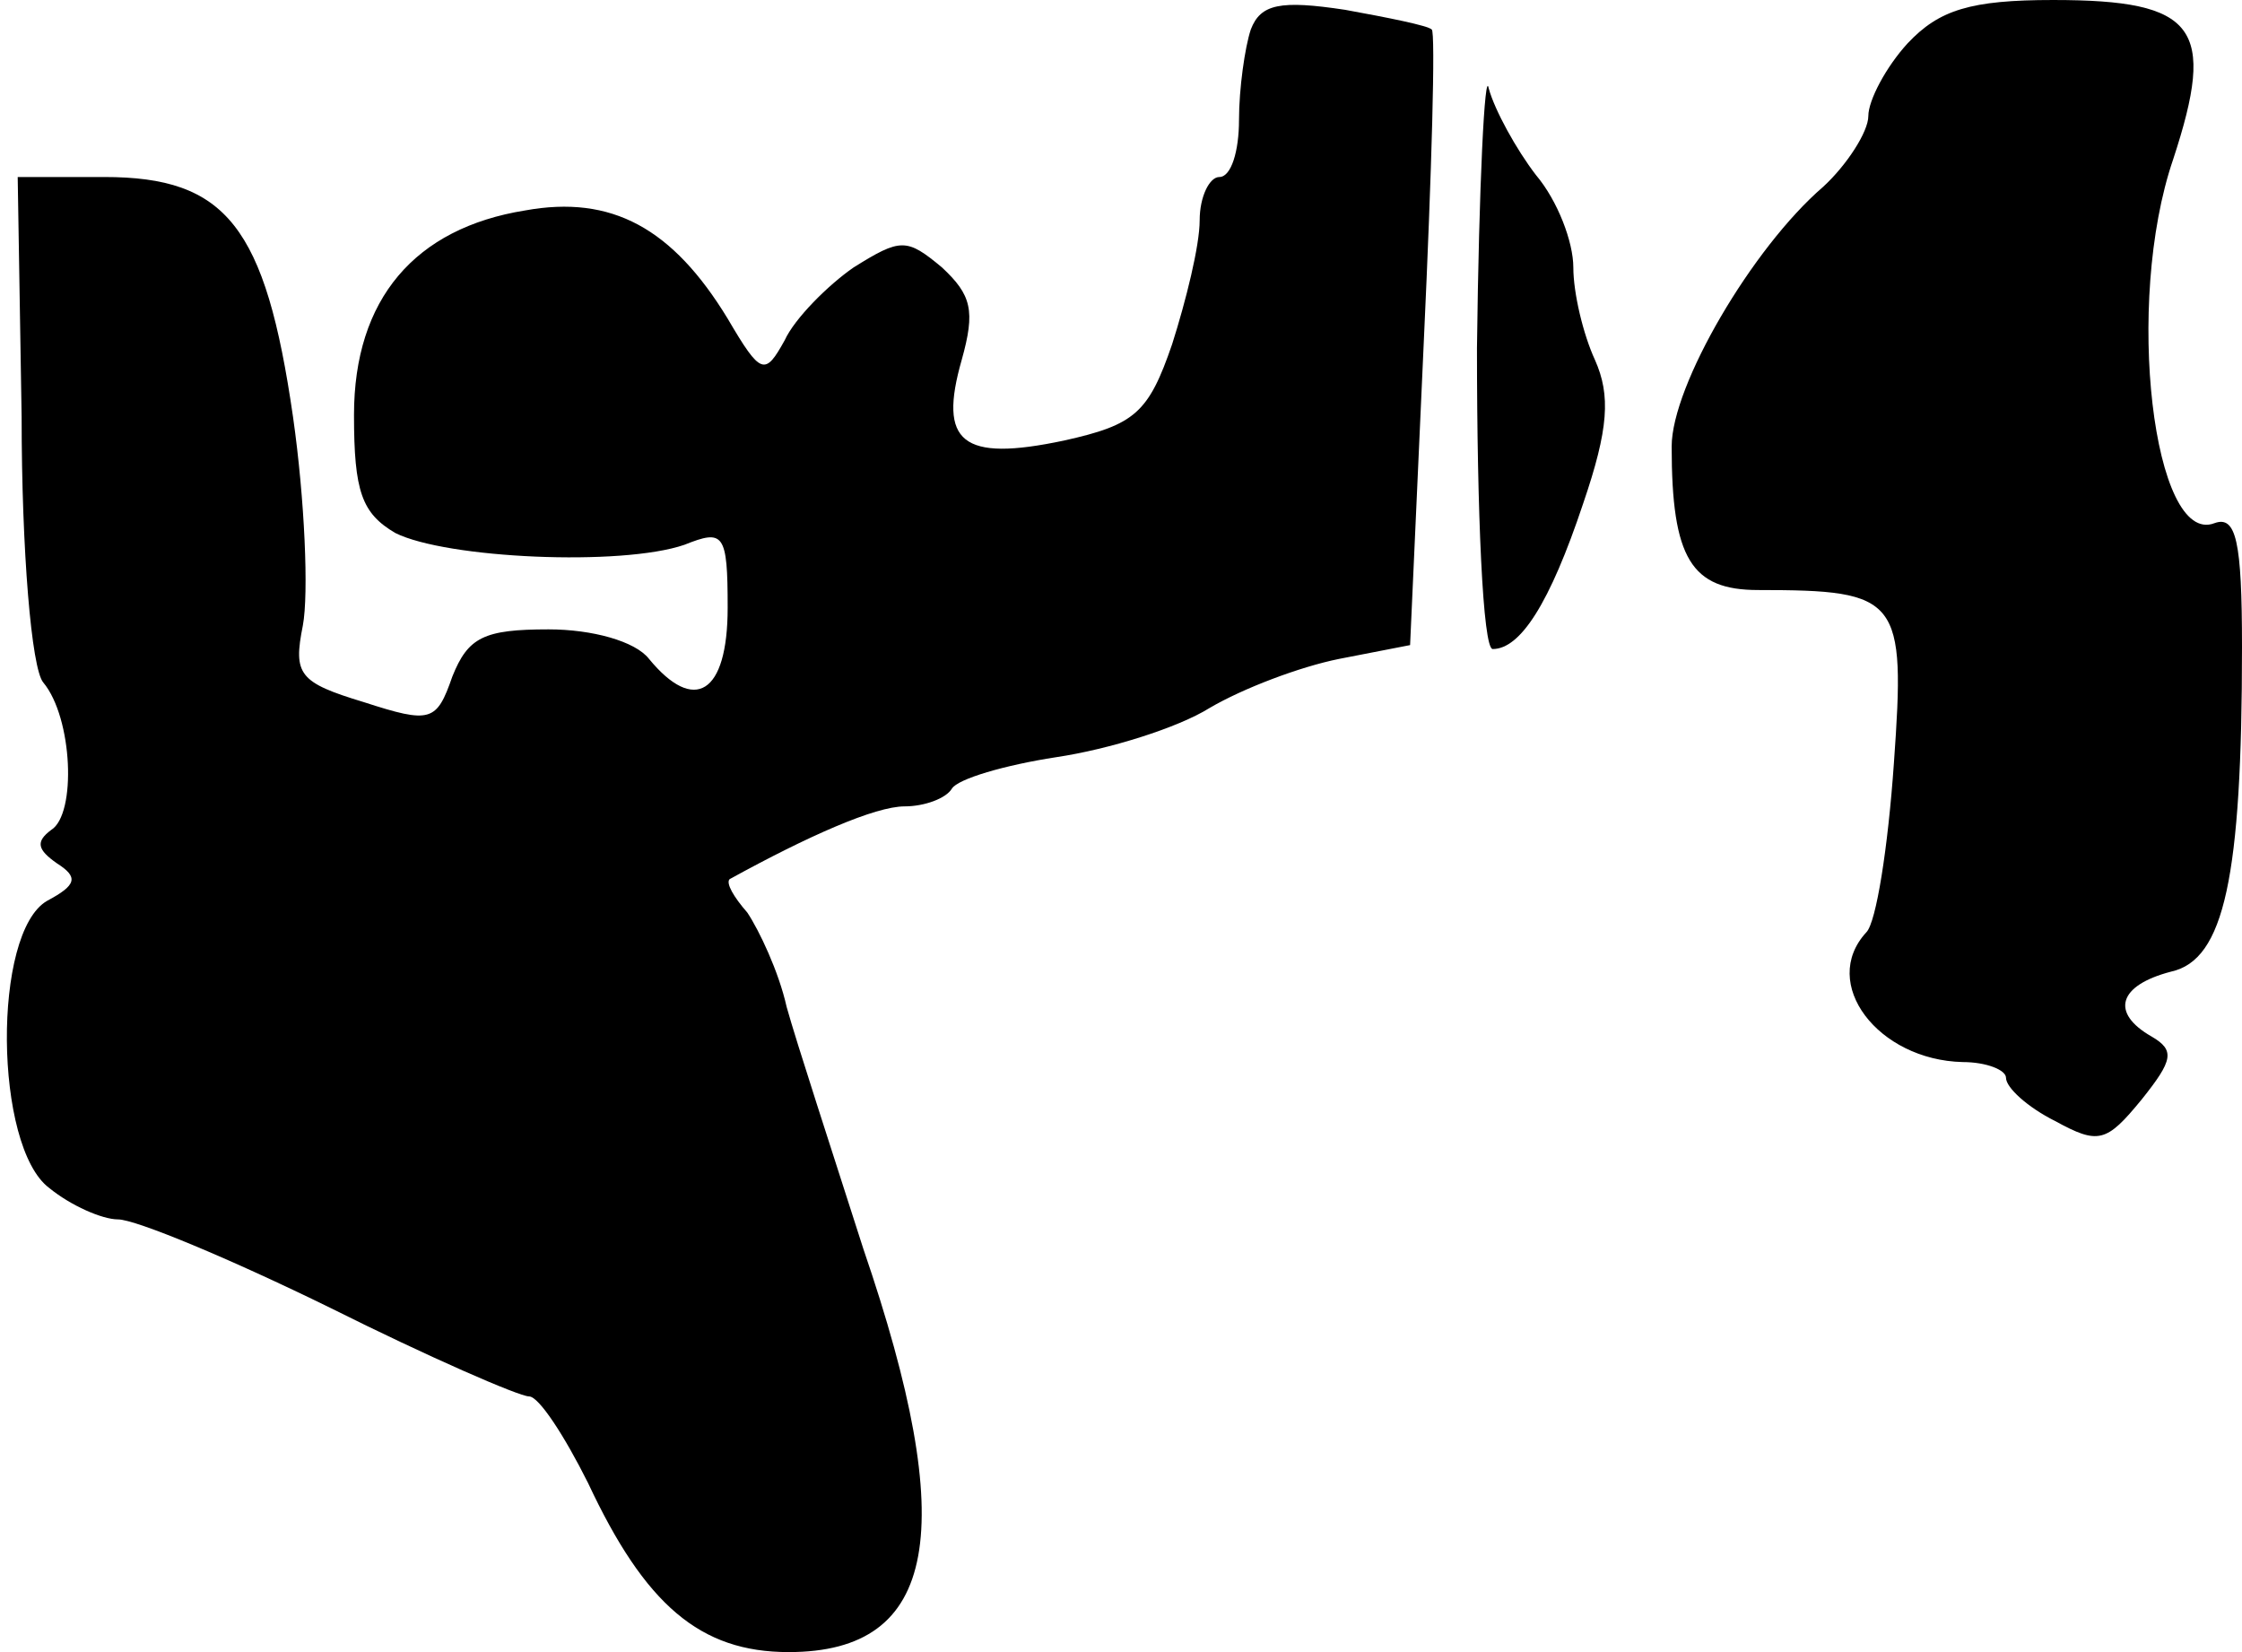 <?xml version="1.0" standalone="no"?>
<!DOCTYPE svg PUBLIC "-//W3C//DTD SVG 20010904//EN"
 "http://www.w3.org/TR/2001/REC-SVG-20010904/DTD/svg10.dtd">
<svg version="1.0" xmlns="http://www.w3.org/2000/svg"
 width="114pt" height="84pt" viewBox="0 0 114 84"
 preserveAspectRatio="xMidYMid meet">
<g transform="translate(0,84) scale(0.1,-0.1)"
fill="#000000" stroke="none">
<path fill="#000000" stroke="none" d="M636 825 c-3 -9 -6 -30 -6 -46 0 -16
-4 -29 -10 -29 -5 0 -10 -10 -10 -22 0 -13 -7 -41 -14 -63 -12 -35 -19 -41
-55 -49 -52 -11 -64 -1 -52 41 7 25 5 33 -10 47 -18 15 -21 15 -45 0 -13 -9
-30 -26 -35 -37 -10 -18 -12 -18 -29 11 -28 46 -59 63 -103 55 -56 -9 -87 -45
-87 -104 0 -39 4 -50 21 -60 26 -13 115 -17 147 -6 20 8 22 6 22 -32 0 -44
-17 -54 -40 -26 -7 9 -29 15 -51 15 -33 0 -41 -4 -49 -24 -8 -23 -11 -24 -45
-13 -33 10 -36 14 -31 39 3 16 1 64 -5 106 -14 97 -34 122 -96 122 l-44 0 2
-122 c0 -68 5 -128 11 -135 15 -18 17 -67 4 -75 -8 -6 -7 -10 3 -17 11 -7 10
-11 -5 -19 -28 -16 -27 -125 1 -146 11 -9 27 -16 35 -16 9 0 57 -20 108 -45
50 -25 96 -45 101 -45 5 0 18 -20 30 -44 29 -62 57 -86 102 -86 76 0 87 62 38
205 -16 50 -34 105 -39 123 -4 18 -14 39 -20 48 -7 8 -11 15 -9 17 40 22 74
37 89 37 10 0 21 4 24 9 3 5 27 12 53 16 27 4 62 15 78 25 17 10 46 21 66 25
l36 7 7 155 c4 86 6 157 4 158 -2 2 -22 6 -44 10 -33 5 -43 3 -48 -10z"/>
<path fill="#000000" stroke="none" d="M970 818 c-11 -12 -20 -29 -20 -37 0
-8 -11 -25 -23 -36 -36 -31 -77 -101 -77 -132 0 -57 10 -73 44 -73 72 0 75 -4
69 -88 -3 -43 -9 -81 -14 -86 -24 -26 6 -65 49 -66 12 0 22 -4 22 -8 0 -5 11
-15 25 -22 22 -12 26 -11 44 11 16 20 17 25 5 32 -21 12 -17 26 10 33 27 6 36
48 36 165 0 54 -3 67 -14 63 -31 -12 -46 112 -21 185 22 67 12 81 -61 81 -42
0 -58 -5 -74 -22z"/>
<path fill="#000000" stroke="none" d="M751 663 c0 -84 3 -153 8 -153 14 0 29
23 46 74 13 38 14 55 6 73 -6 13 -11 34 -11 47 0 13 -8 34 -19 47 -10 13 -21
33 -24 44 -2 11 -5 -49 -6 -132z"/>
</g>
</svg>
